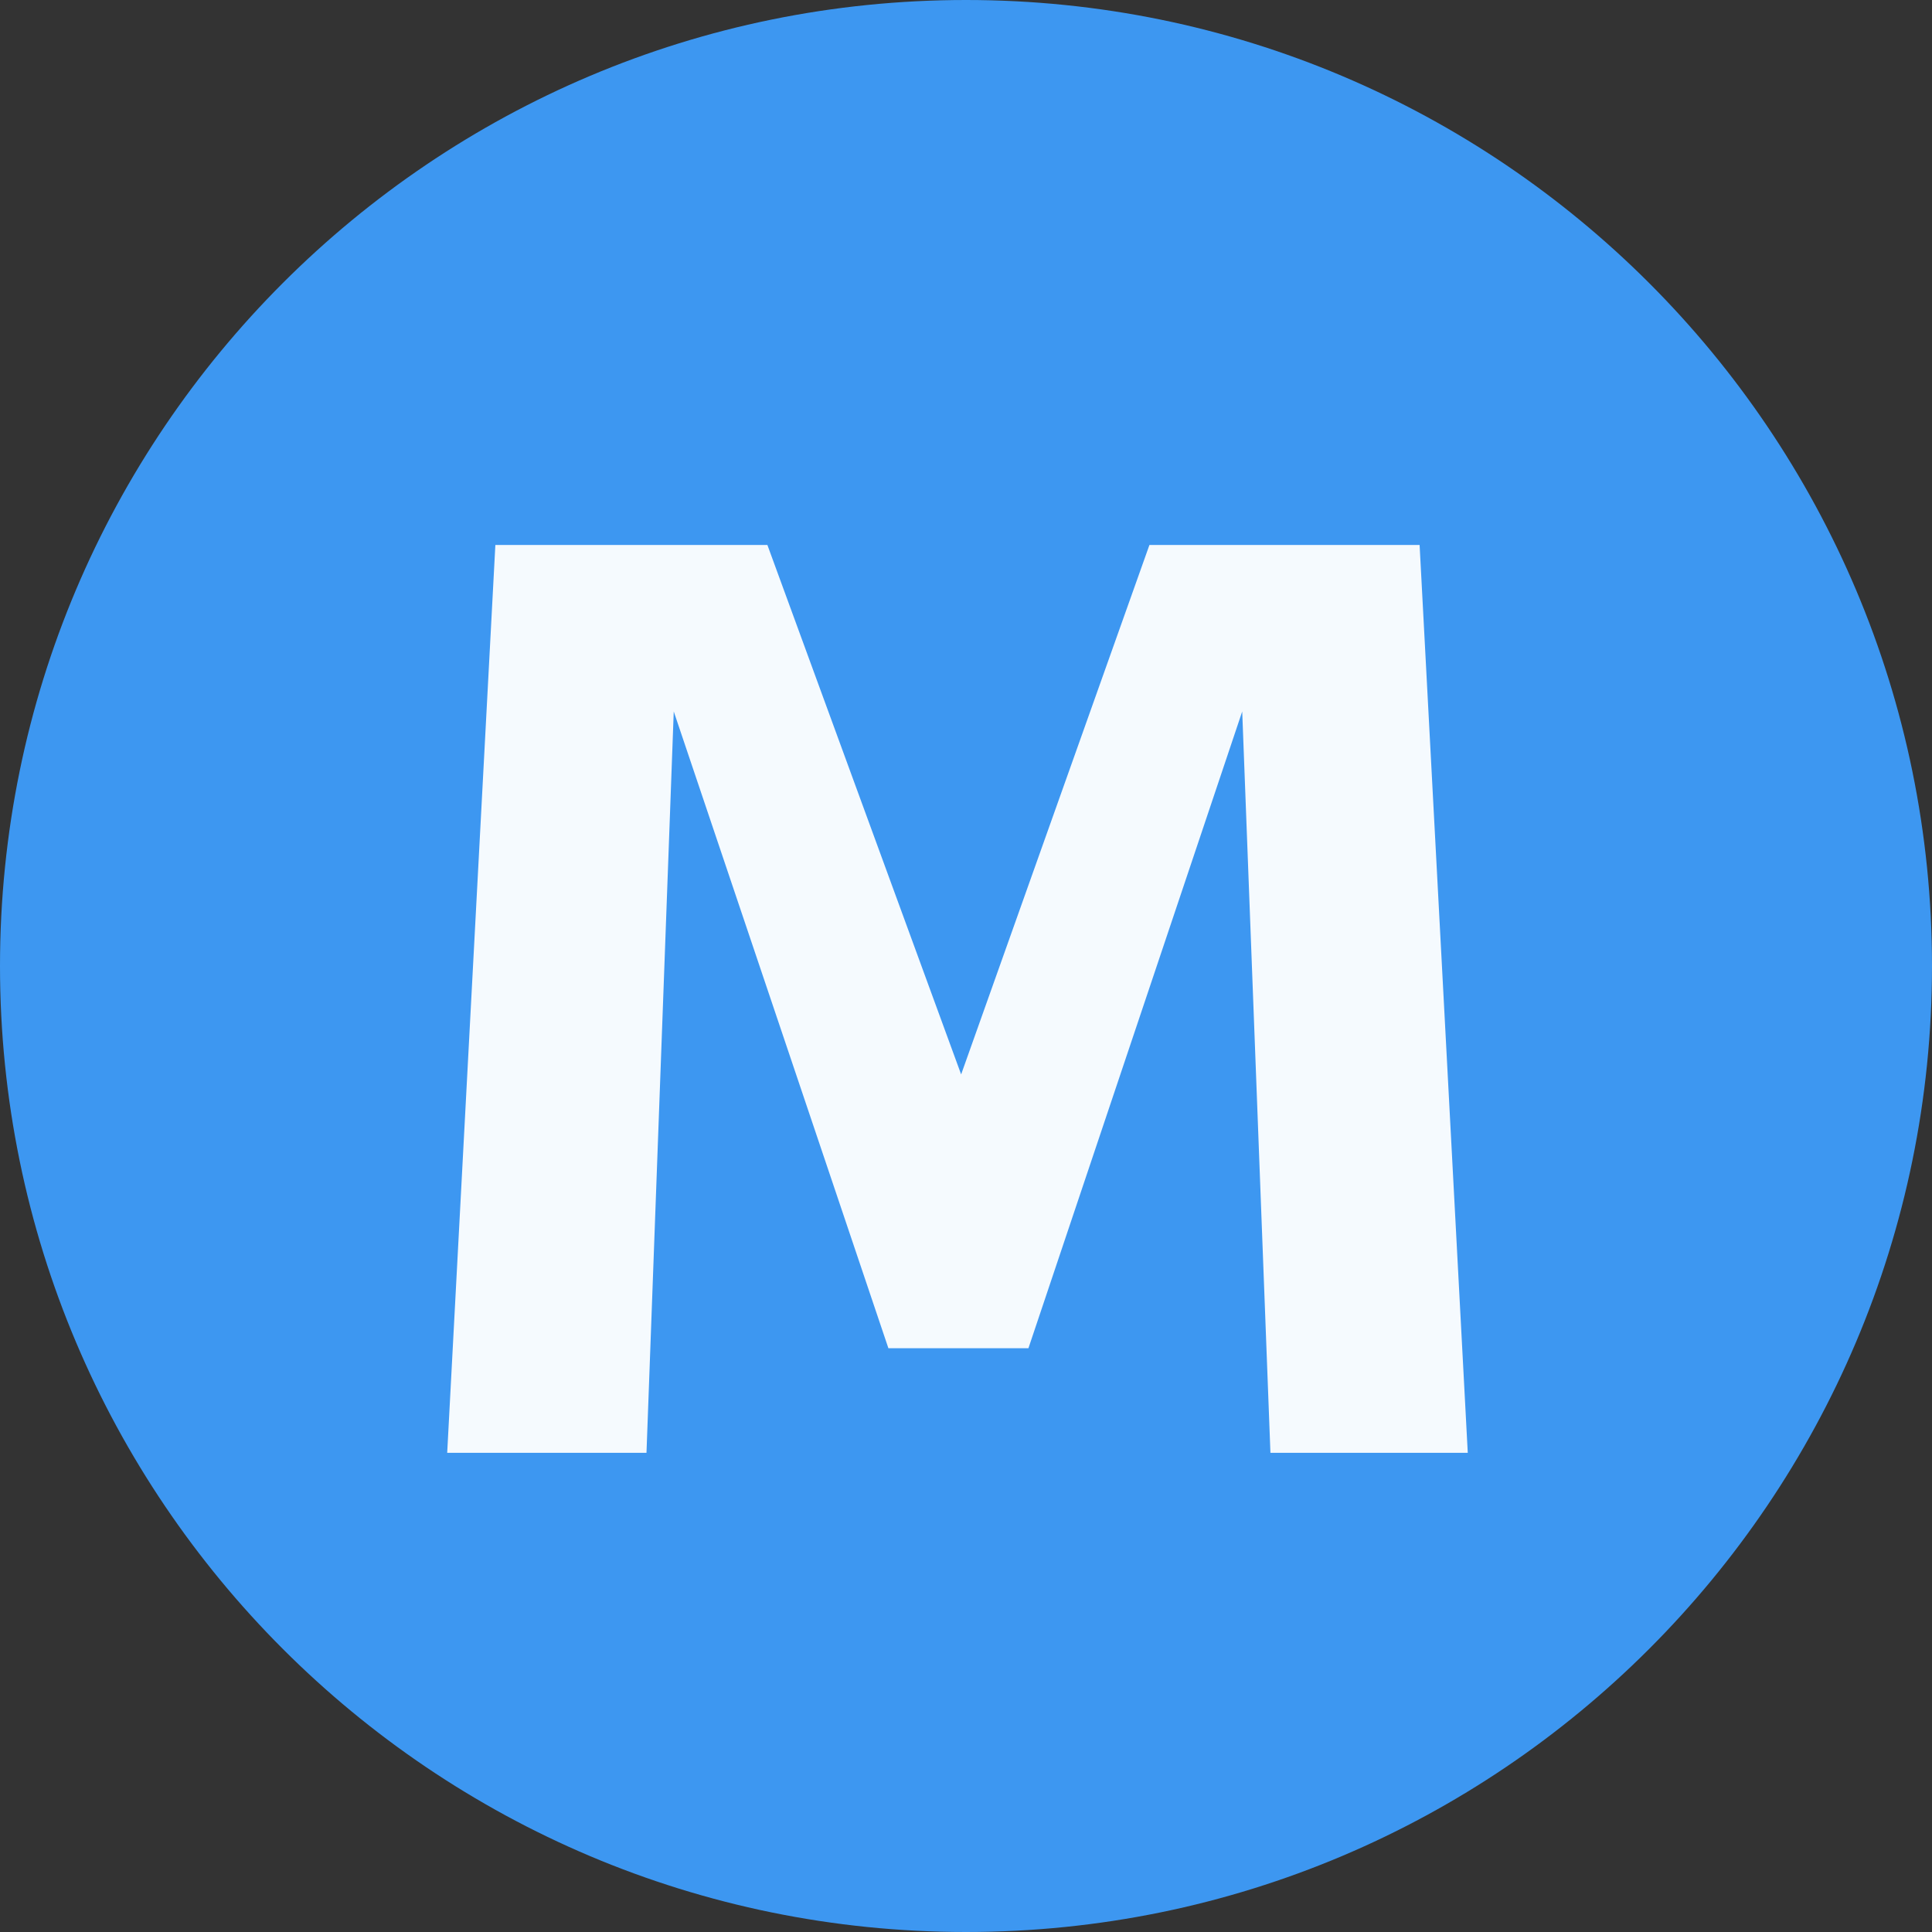 <svg xmlns="http://www.w3.org/2000/svg" version="1.2" viewBox="0 0 42.52 42.52" height="56.693" width="56.693"><rect x="0" y="0" width="42.52" height="42.52" fill="#333333" stroke="none"/><title>Qt SVG Document</title><g stroke-linejoin="bevel" stroke-linecap="square" fill-rule="evenodd" stroke="none" fill="none" font-weight="400" font-size="7.8" font-family="'MS Shell Dlg 2'"><path d="M42.52 21.26C42.52 33 33 42.52 21.26 42.52 9.518 42.52 0 33 0 21.26 0 9.518 9.518 0 21.26 0 33 0 42.52 9.518 42.52 21.26" vector-effect="non-scaling-stroke" fill="#3d97f1"/><path d="M19.552 29.672l-4.724-14.014-.6 16.316H9.842l1.06-19.98h5.987l4.264 11.652 4.144-11.652h5.946l1.06 19.98h-4.343l-.621-16.316-4.705 14.014h-3.083" fill-opacity=".949" fill="#fff"/></g></svg>